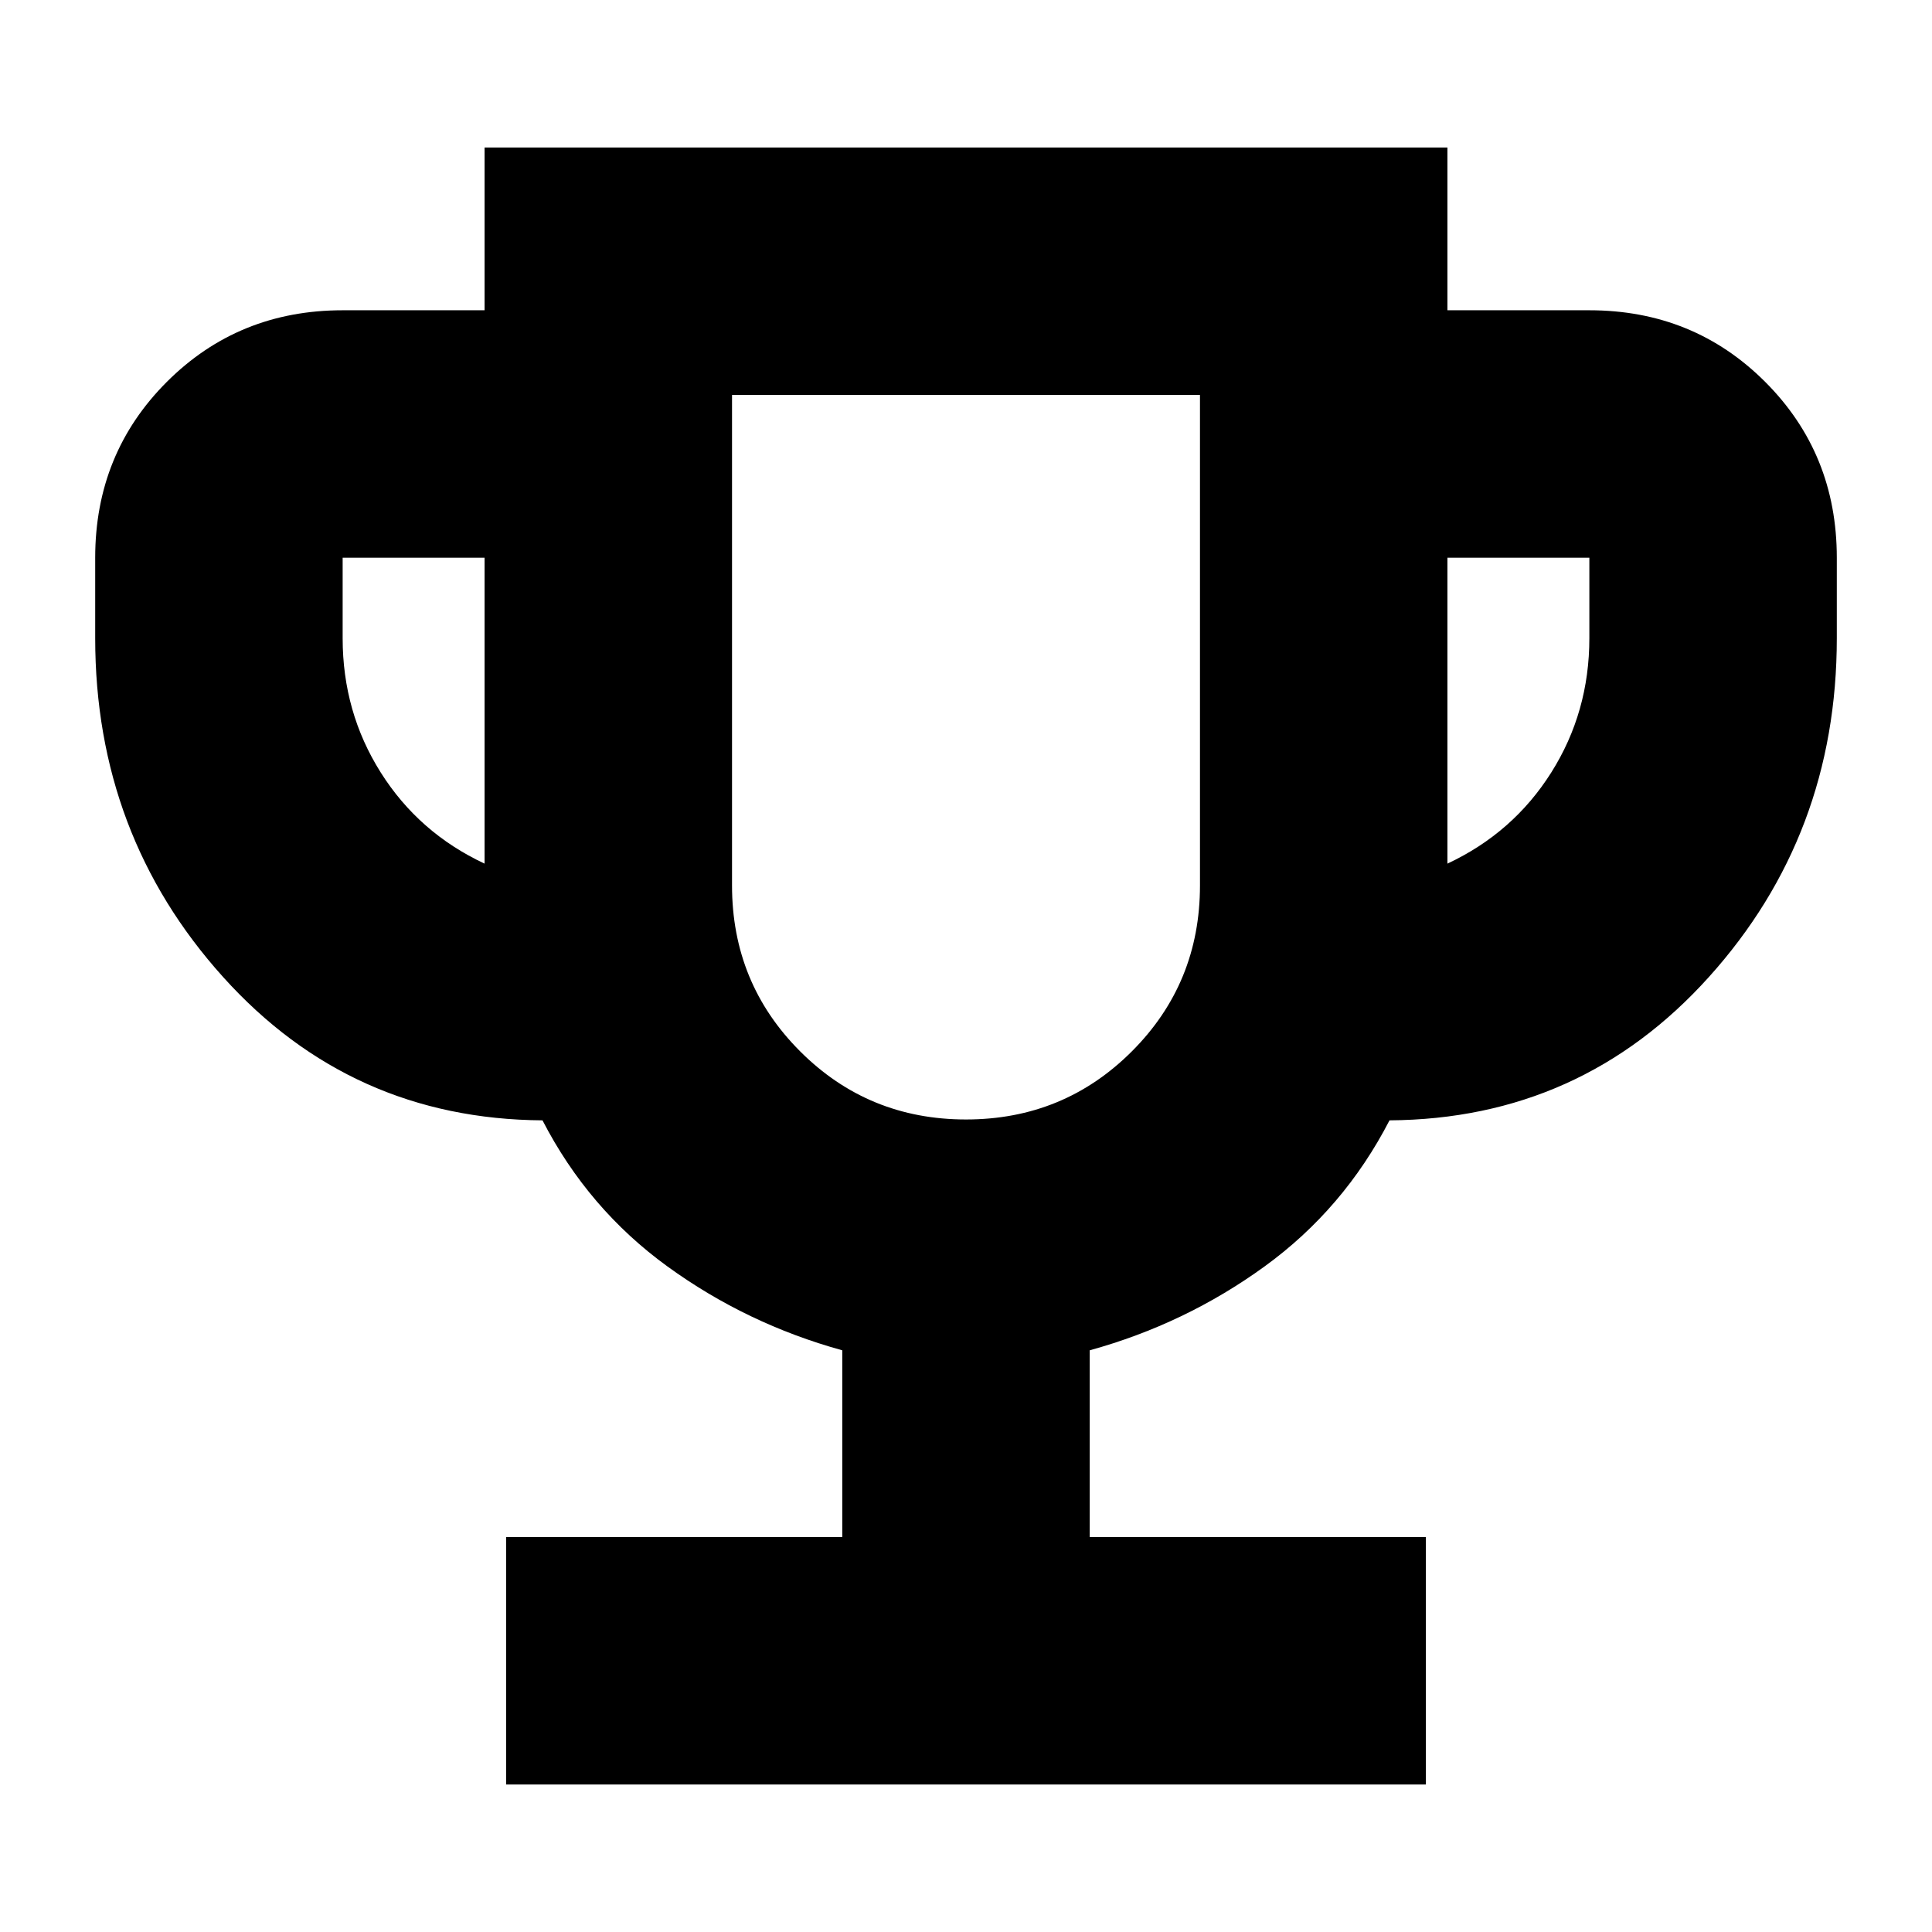 <svg xmlns="http://www.w3.org/2000/svg" height="24" viewBox="0 -960 960 960" width="24"><path d="M251.479-73.304V-196.26h167.042v-92.782q-47.565-13.13-86.913-41.695-39.348-28.566-62.043-72.566-95.175-.651-158.719-71.239Q47.302-545.13 47.302-642.87v-40q0-51.782 35.587-87.37 35.588-35.587 87.371-35.587h70.522v-80.869h478.436v80.869h70.522q51.783 0 87.371 35.587 35.587 35.588 35.587 87.37v40q0 97.74-63.544 168.327-63.544 70.588-158.719 71.239-22.695 44-62.043 72.566-39.348 28.565-86.913 41.695v92.782h167.042v122.957H251.479ZM240.782-530.87v-152H170.26v40q0 36.696 18.913 66.696t51.609 45.304ZM480-403.739q48.565 0 82.413-33.848T596.261-520v-243.739H363.739V-520q0 48.565 33.848 82.413T480-403.739ZM719.218-530.87q32.696-15.304 51.609-45.304 18.913-30 18.913-66.696v-40h-70.522v152ZM480-583.739Z"/></svg>
